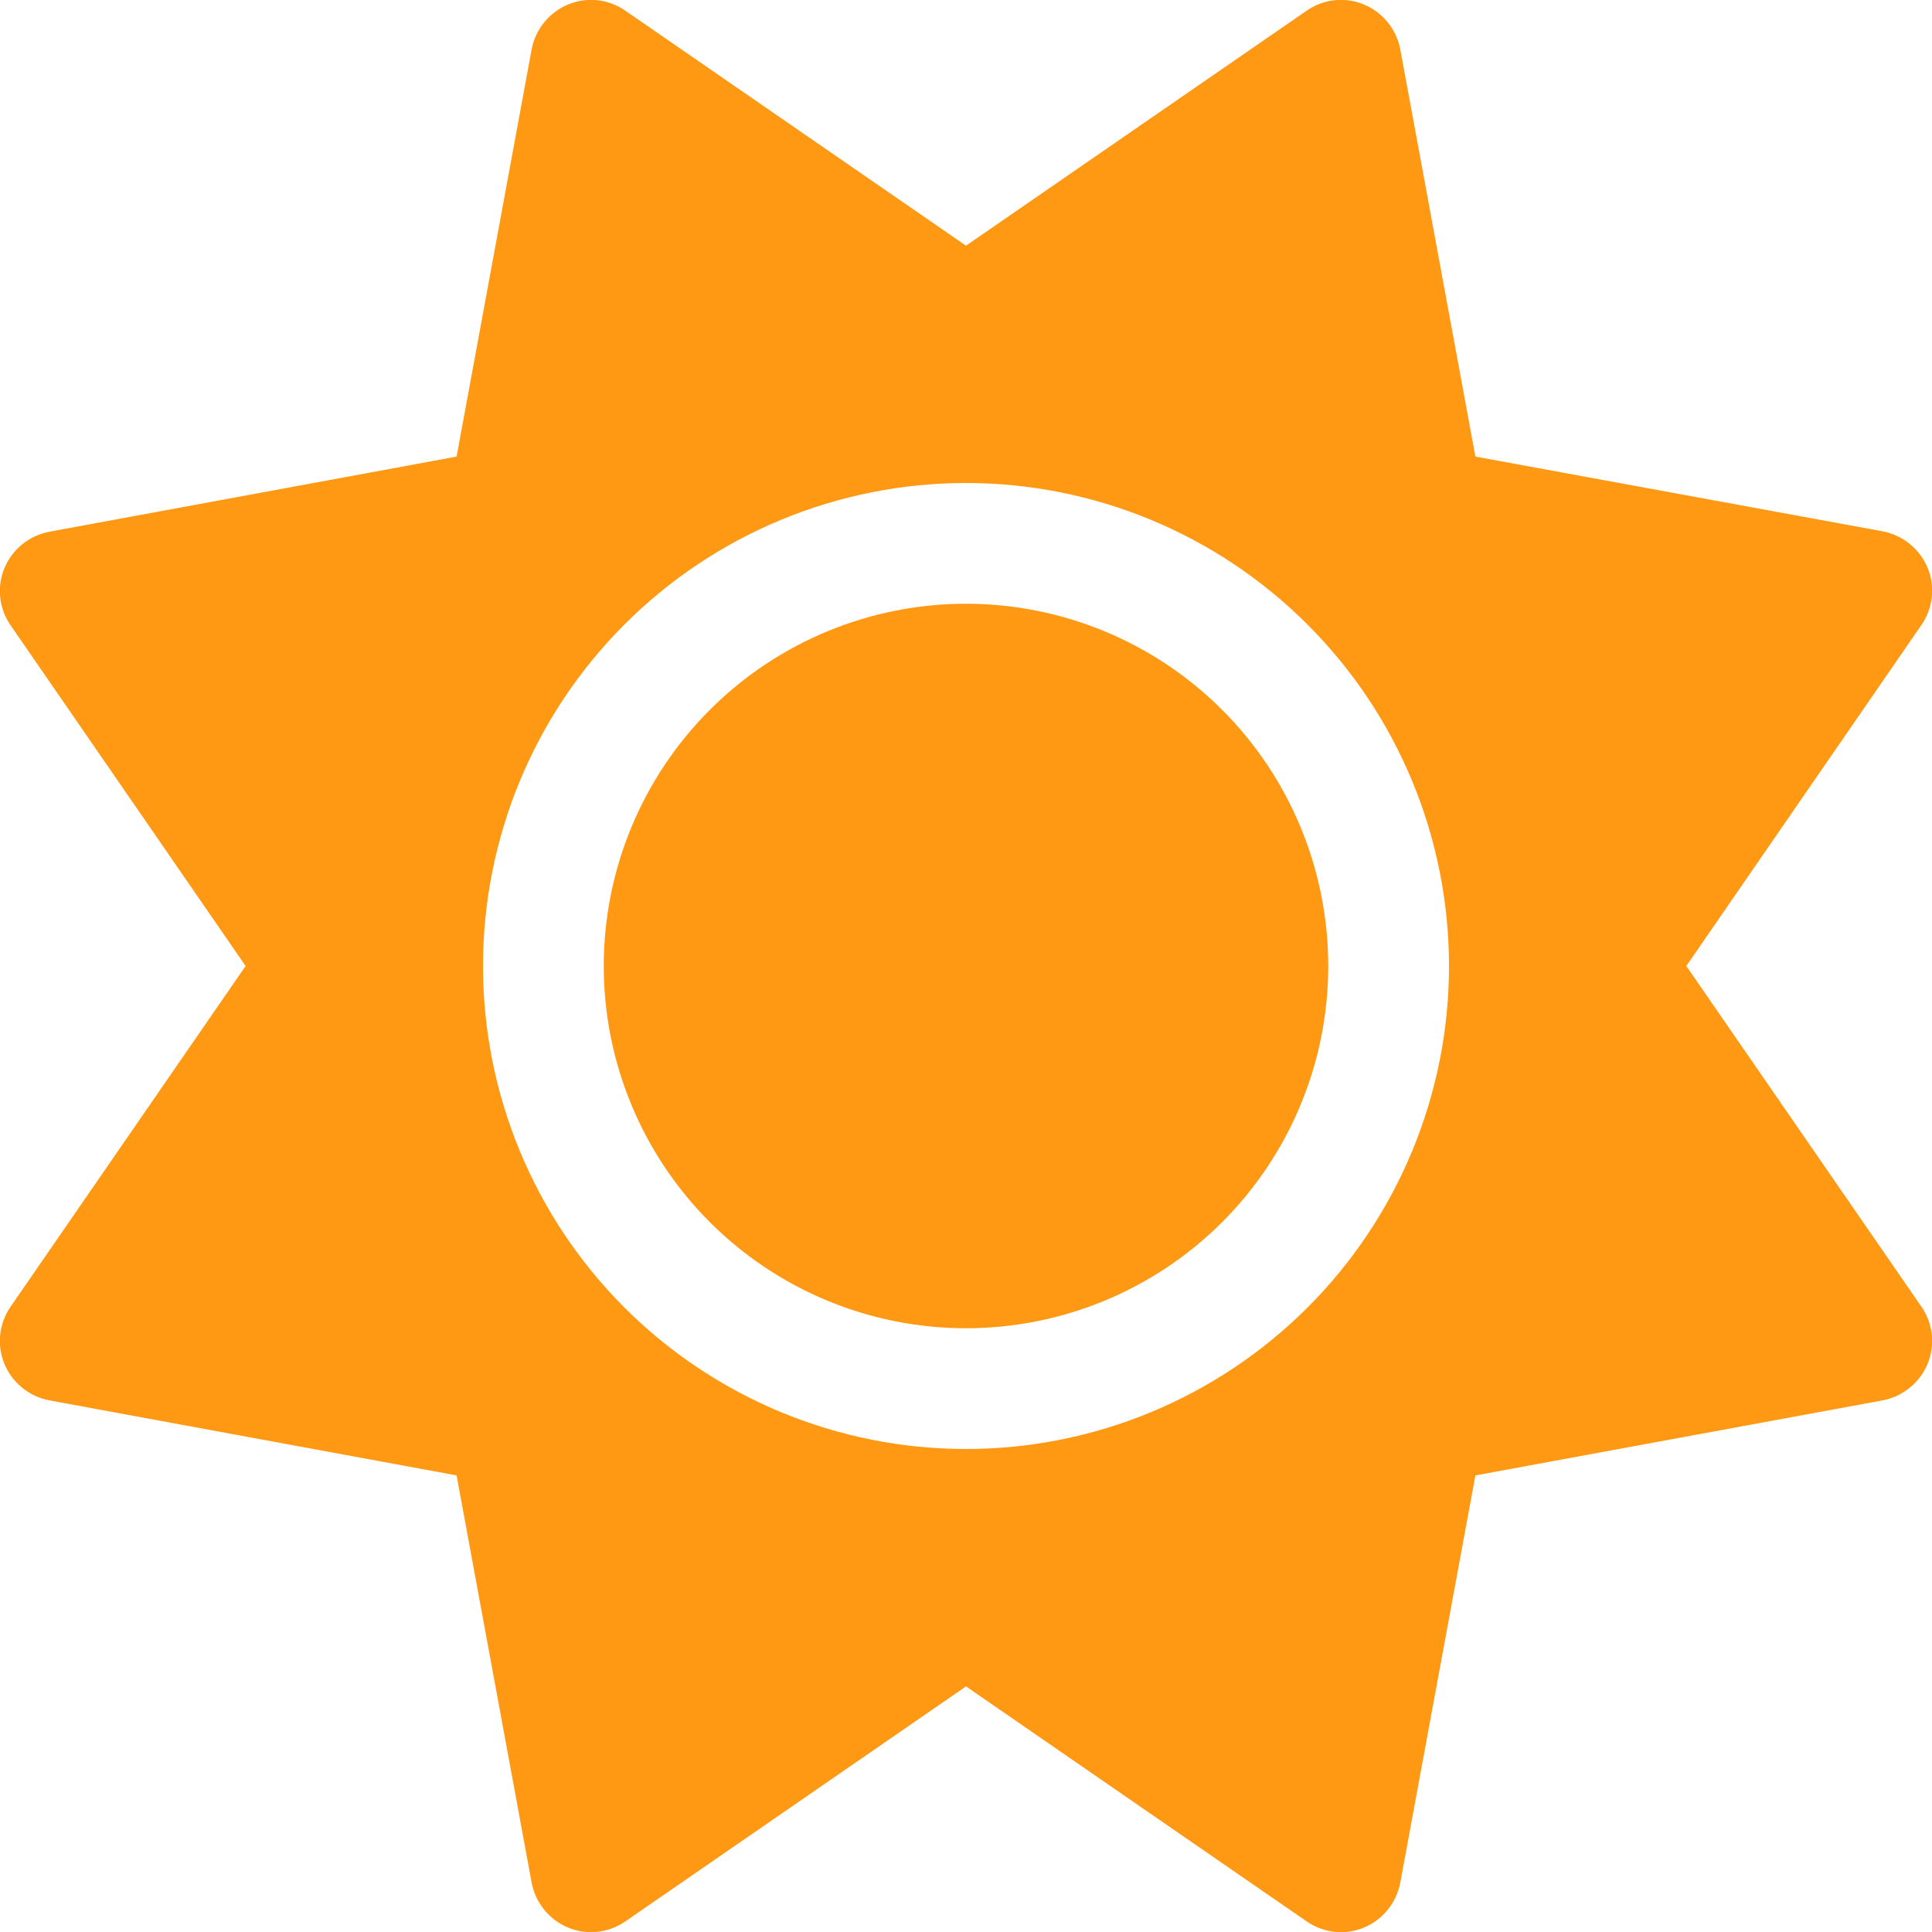 <svg width="24" height="24" viewBox="0 0 24 24" fill="none" xmlns="http://www.w3.org/2000/svg">
<g id="Icon" clip-path="url(#clip0_5398_13116)">
<path id="Primary" d="M16.945 0.057C17.18 0.155 17.348 0.366 17.395 0.614L18.328 5.672L23.386 6.6C23.634 6.647 23.845 6.816 23.944 7.05C24.042 7.285 24.014 7.552 23.869 7.763L20.948 12L23.869 16.233C24.014 16.444 24.042 16.711 23.944 16.946C23.845 17.18 23.634 17.349 23.386 17.396L18.328 18.328L17.395 23.386C17.348 23.635 17.18 23.846 16.945 23.944C16.711 24.043 16.444 24.014 16.233 23.869L12 20.949L7.767 23.869C7.556 24.014 7.289 24.043 7.054 23.944C6.82 23.846 6.651 23.635 6.604 23.386L5.672 18.328L0.614 17.396C0.365 17.349 0.154 17.18 0.056 16.946C-0.042 16.711 -0.014 16.444 0.131 16.233L3.051 12L0.131 7.767C-0.014 7.557 -0.042 7.289 0.056 7.055C0.154 6.821 0.365 6.652 0.614 6.605L5.672 5.672L6.604 0.614C6.651 0.366 6.82 0.155 7.054 0.057C7.289 -0.042 7.556 -0.014 7.767 0.132L12 3.052L16.233 0.132C16.444 -0.014 16.711 -0.042 16.945 0.057ZM7.5 12C7.5 10.807 7.974 9.662 8.818 8.818C9.662 7.974 10.806 7.5 12 7.5C13.193 7.5 14.338 7.974 15.182 8.818C16.026 9.662 16.5 10.807 16.5 12C16.5 13.194 16.026 14.338 15.182 15.182C14.338 16.026 13.193 16.5 12 16.5C10.806 16.5 9.662 16.026 8.818 15.182C7.974 14.338 7.5 13.194 7.5 12ZM18 12C18 10.409 17.368 8.883 16.242 7.758C15.117 6.632 13.591 6 12 6C10.409 6 8.882 6.632 7.757 7.758C6.632 8.883 6 10.409 6 12C6 13.592 6.632 15.118 7.757 16.243C8.882 17.368 10.409 18 12 18C13.591 18 15.117 17.368 16.242 16.243C17.368 15.118 18 13.592 18 12Z" fill="#FF9813"/>
</g>
<defs>
<clipPath id="clip0_5398_13116">
<rect width="24" height="24" fill="white"/>
</clipPath>
</defs>
</svg>
